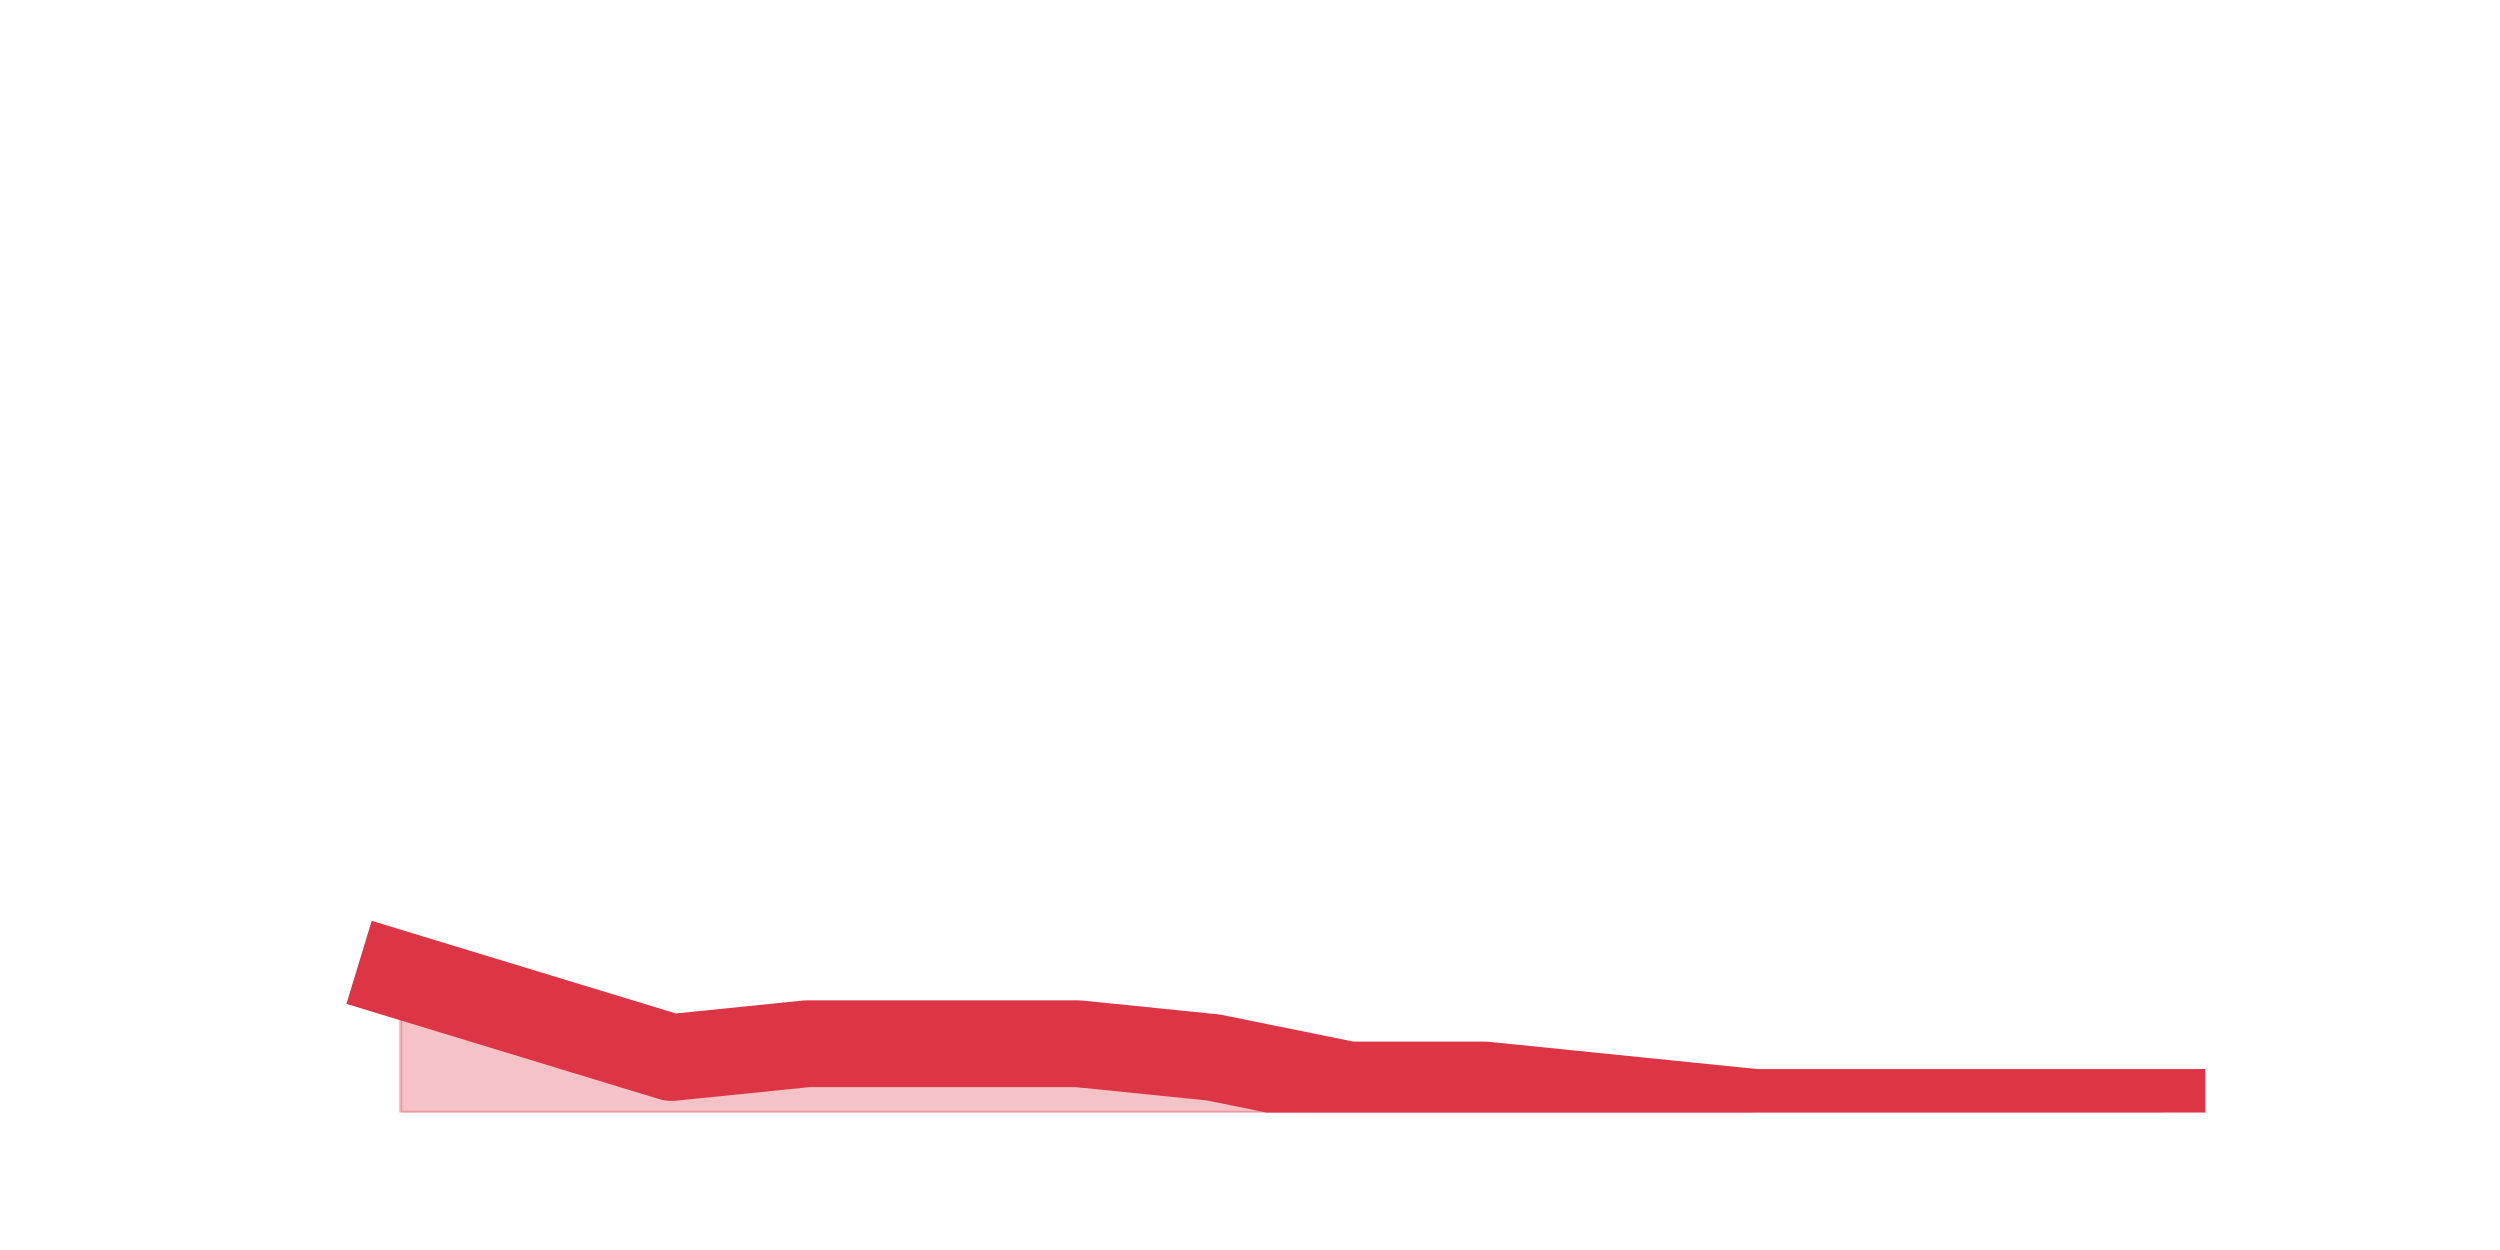 <?xml version="1.0" encoding="utf-8" standalone="no"?>
<!DOCTYPE svg PUBLIC "-//W3C//DTD SVG 1.1//EN"
  "http://www.w3.org/Graphics/SVG/1.1/DTD/svg11.dtd">
<svg height="360pt" version="1.1" viewBox="0 0 720 360" width="720pt" xmlns="http://www.w3.org/2000/svg" xmlns:xlink="http://www.w3.org/1999/xlink">
 <defs>
  <style type="text/css">*{stroke-linecap:butt;stroke-linejoin:round;}</style>
 </defs>
 <g id="figure_1">
  <g id="patch_1">
   <path d="M 0 360 
L 720 360 
L 720 0 
L 0 0 
z
" style="fill:none;"/>
  </g>
  <g id="axes_1">
   <g id="matplotlib.axis_1"/>
   <g id="matplotlib.axis_2"/>
   <g id="PolyCollection_1">
    <defs>
     <path d="M 115.364 -79.2 
L 115.364 -39.6 
L 154.385 -39.6 
L 193.406 -39.6 
L 232.427 -39.6 
L 271.448 -39.6 
L 310.469 -39.6 
L 349.49 -39.6 
L 388.51 -39.6 
L 427.531 -39.6 
L 466.552 -39.6 
L 505.573 -39.6 
L 544.594 -39.6 
L 583.615 -39.6 
L 622.636 -39.6 
L 622.636 -39.6 
L 622.636 -39.6 
L 583.615 -39.6 
L 544.594 -39.6 
L 505.573 -39.6 
L 466.552 -43.56 
L 427.531 -47.52 
L 388.51 -47.52 
L 349.49 -55.44 
L 310.469 -59.4 
L 271.448 -59.4 
L 232.427 -59.4 
L 193.406 -55.44 
L 154.385 -67.32 
L 115.364 -79.2 
z
" id="m00d659dcd0" style="stroke:#dc3545;stroke-opacity:0.3;"/>
    </defs>
    <g clip-path="url(#pe570675452)">
     <use style="fill:#dc3545;fill-opacity:0.3;stroke:#dc3545;stroke-opacity:0.3;" x="0" xlink:href="#m00d659dcd0" y="360"/>
    </g>
   </g>
   <g id="line2d_1">
    <path clip-path="url(#pe570675452)" d="M 115.364 280.8 
L 154.385 292.68 
L 193.406 304.56 
L 232.427 300.6 
L 271.448 300.6 
L 310.469 300.6 
L 349.49 304.56 
L 388.51 312.48 
L 427.531 312.48 
L 466.552 316.44 
L 505.573 320.4 
L 544.594 320.4 
L 583.615 320.4 
L 622.636 320.4 
" style="fill:none;stroke:#dc3545;stroke-linecap:square;stroke-width:25;"/>
   </g>
  </g>
 </g>
 <defs>
  <clipPath id="pe570675452">
   <rect height="277.2" width="558" x="90" y="43.2"/>
  </clipPath>
 </defs>
</svg>
